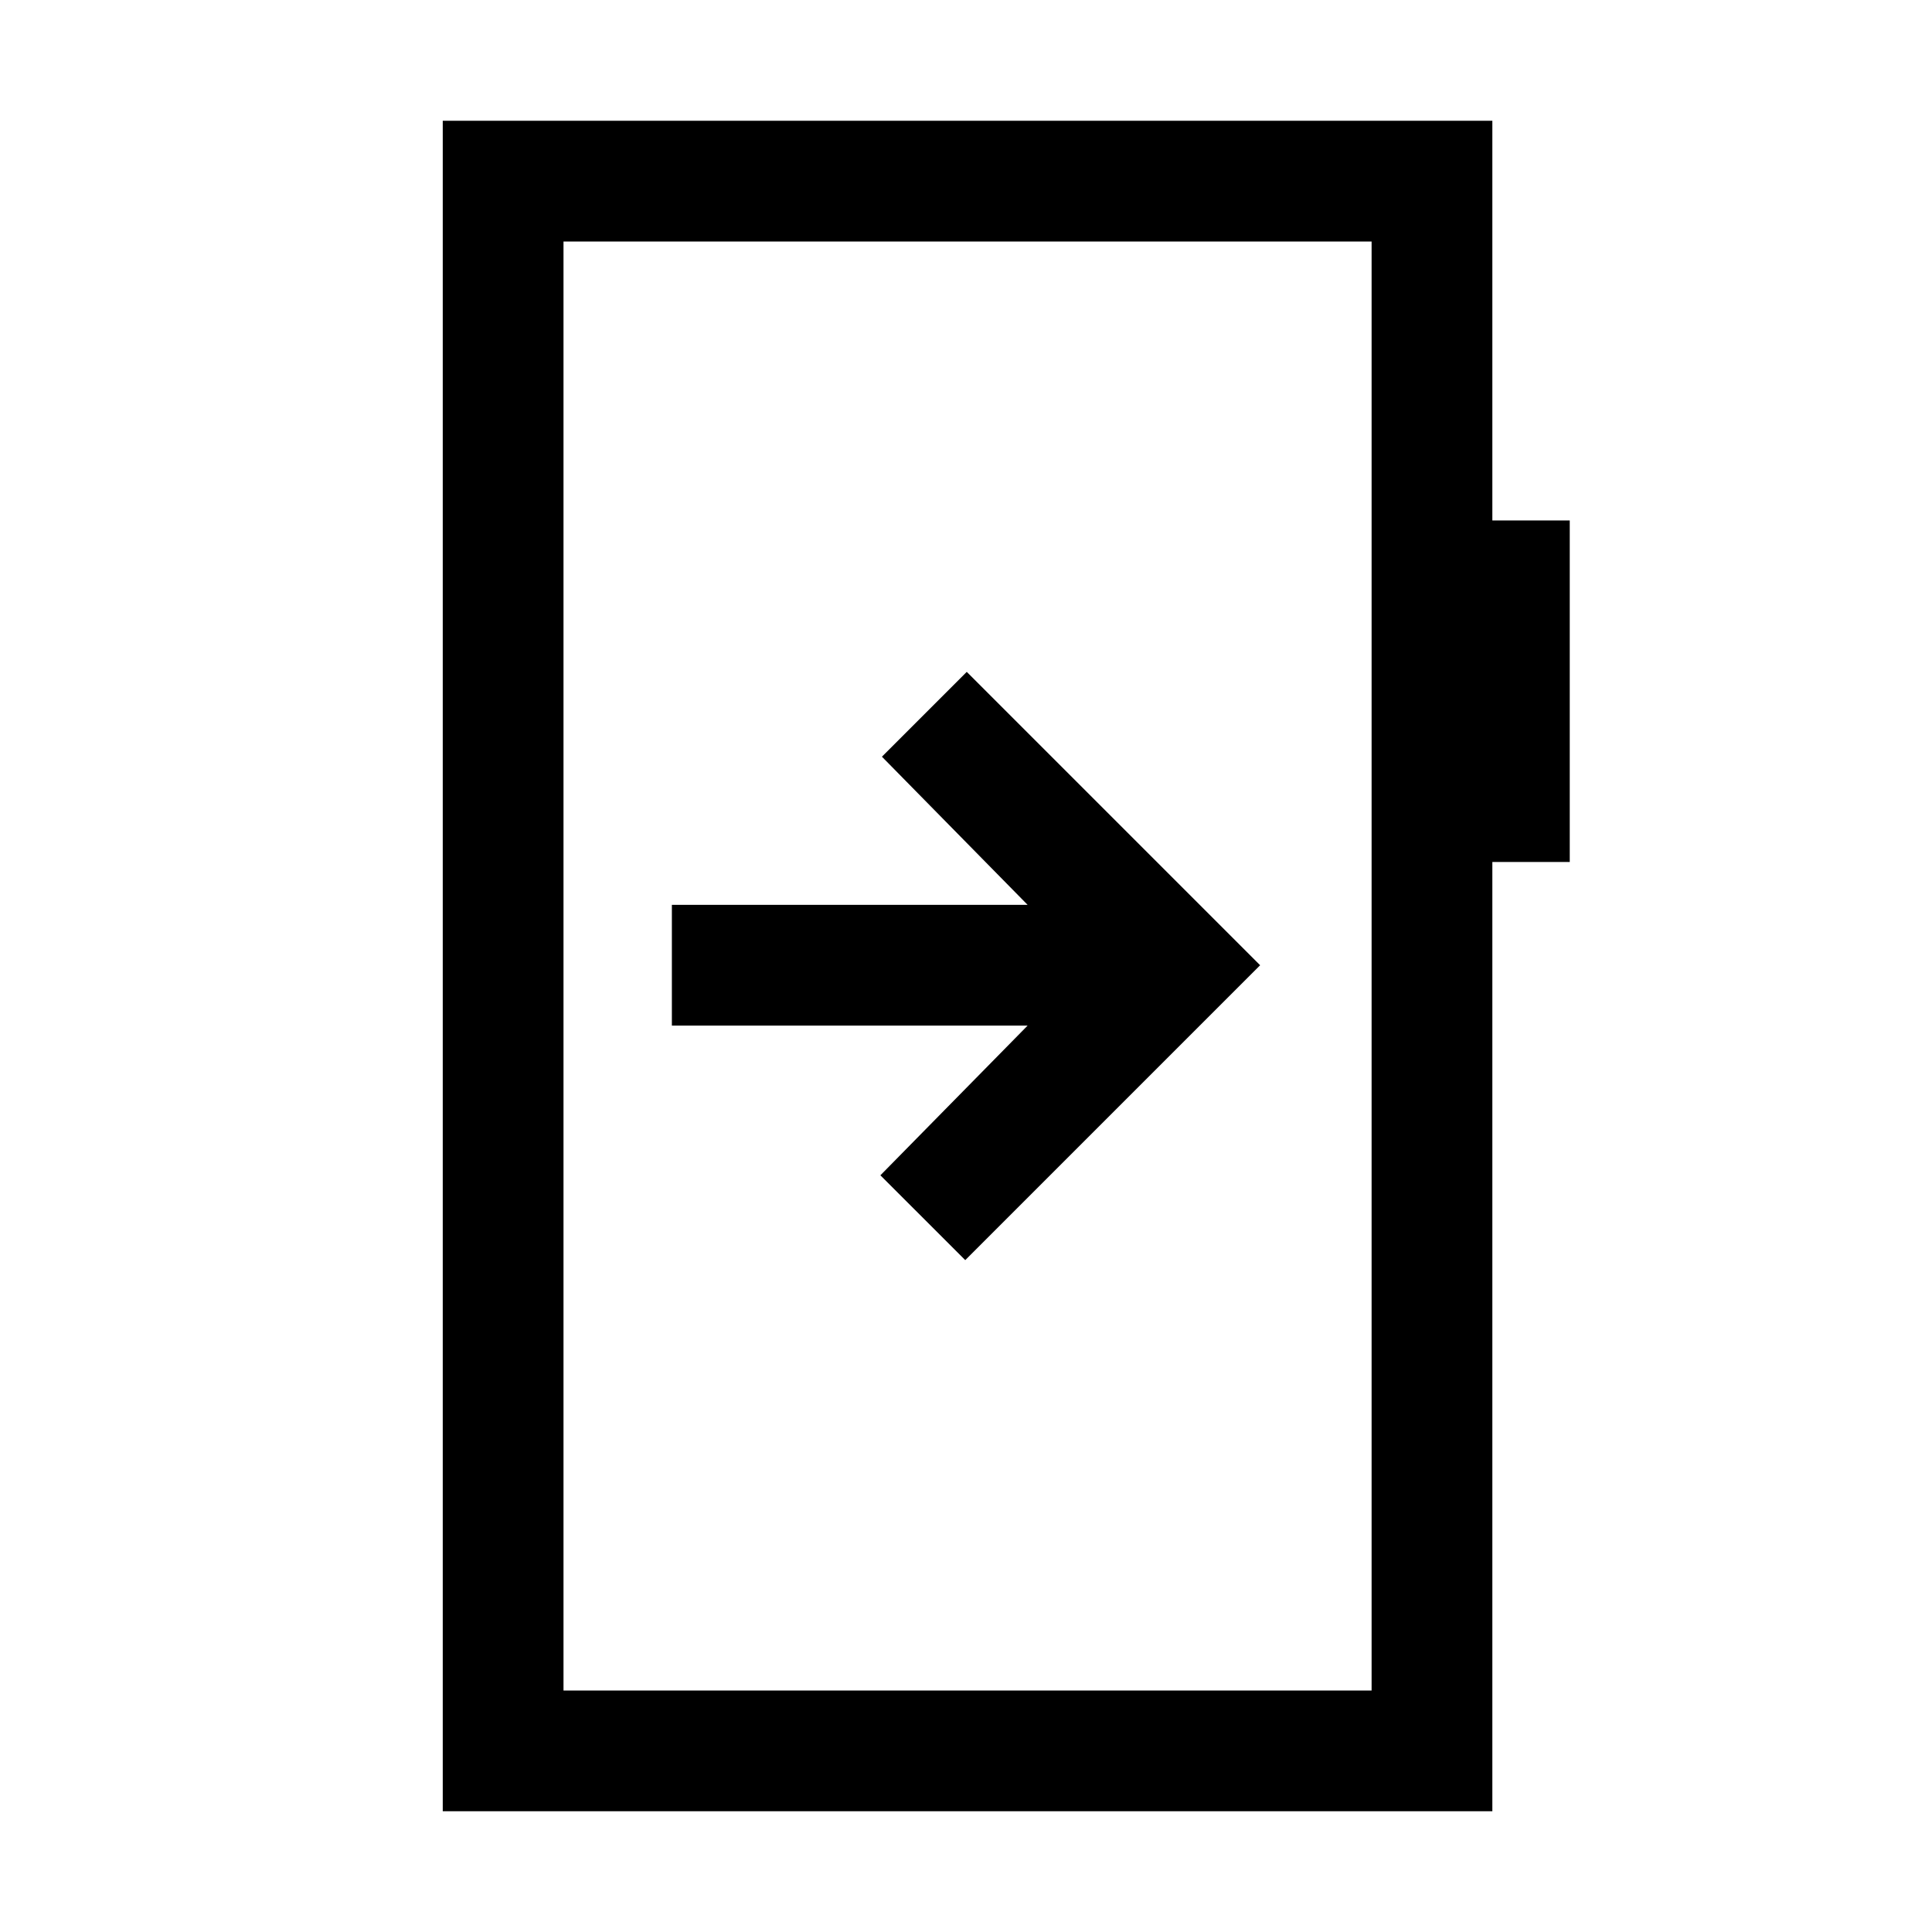 <svg xmlns="http://www.w3.org/2000/svg" height="24" viewBox="0 -960 960 960" width="24"><path d="M333.85-510.38v59.99h176.77L437.46-376l42.16 42.15 146.53-146.53-145.77-145.77L438.23-584l72.39 73.62H333.85ZM220-60v-840h521.54v198.62H780v169.69h-38.46V-60H220Zm60-60h401.54v-720H280v720Zm0 0v-720 720Z"/></svg>